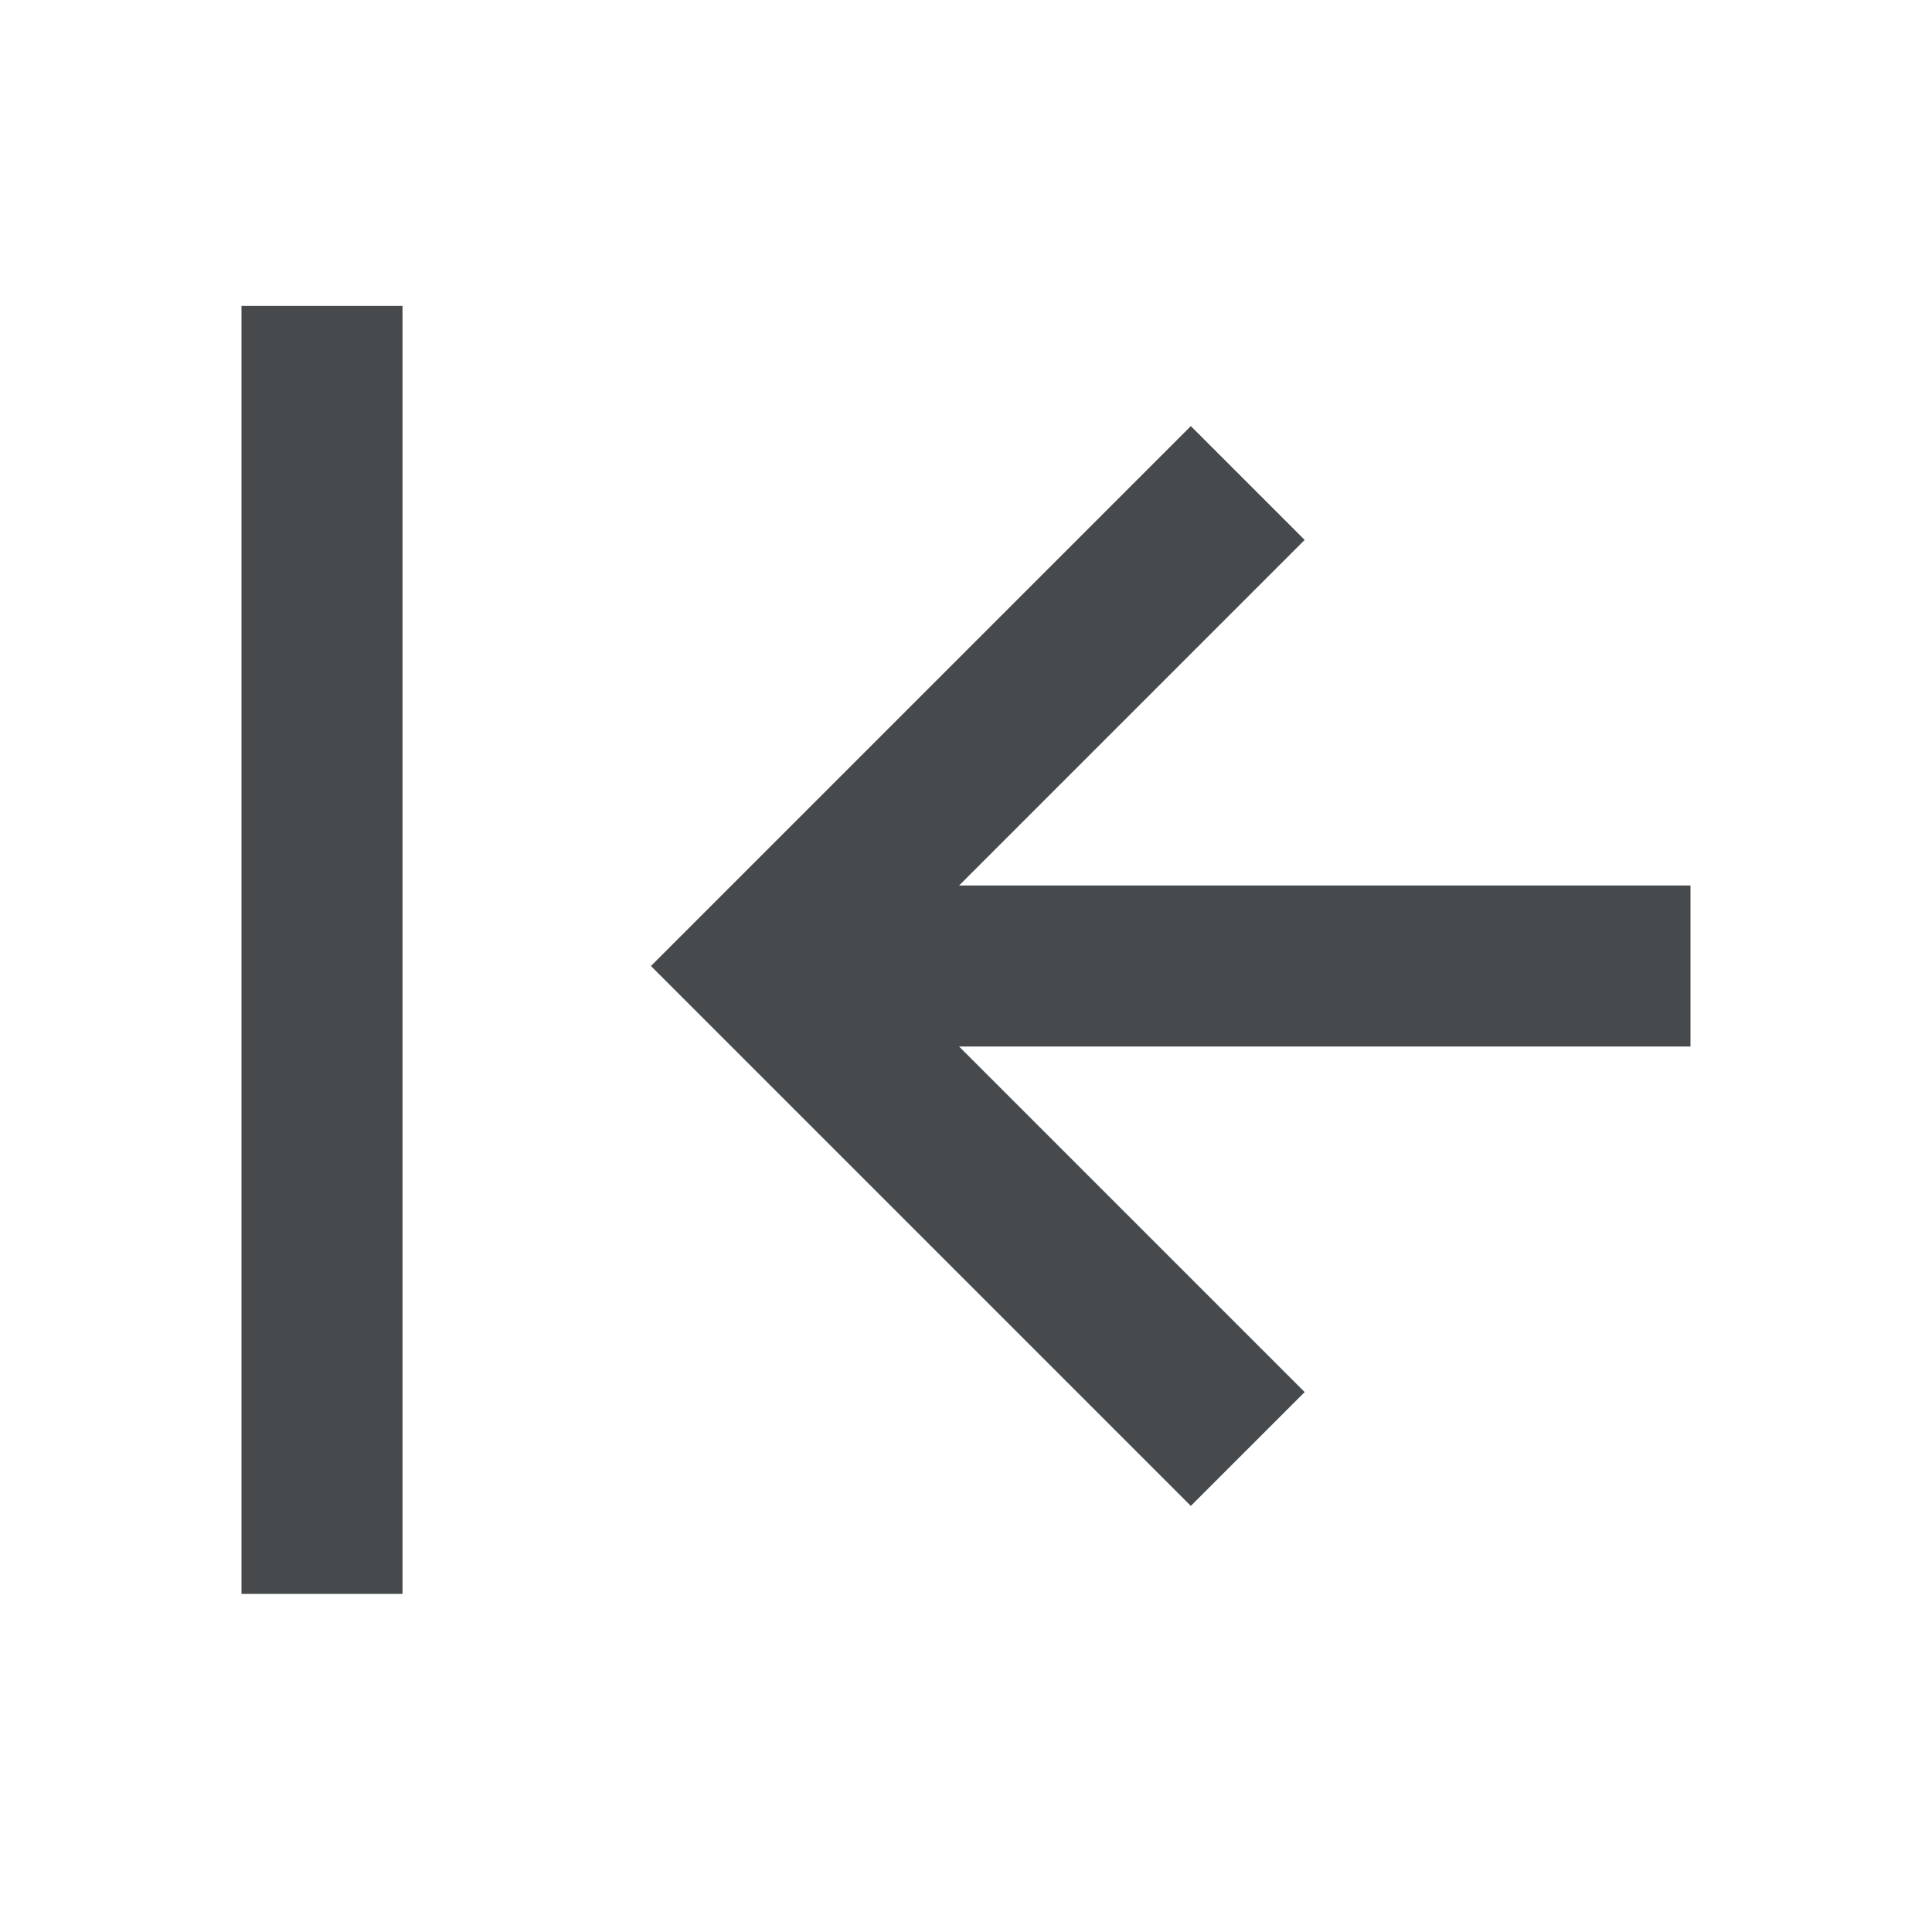 <svg width="24" height="24" viewBox="0 0 24 24" fill="none" xmlns="http://www.w3.org/2000/svg">
<path d="M5 3.8H3V19.8H5V3.8Z" fill="#464A4D"/>
<path d="M21 11H11.914L16.207 6.707L14.793 5.293L8.086 12L14.793 18.707L16.207 17.293L11.914 13H21V11Z" fill="#464A4D"/>
</svg>
